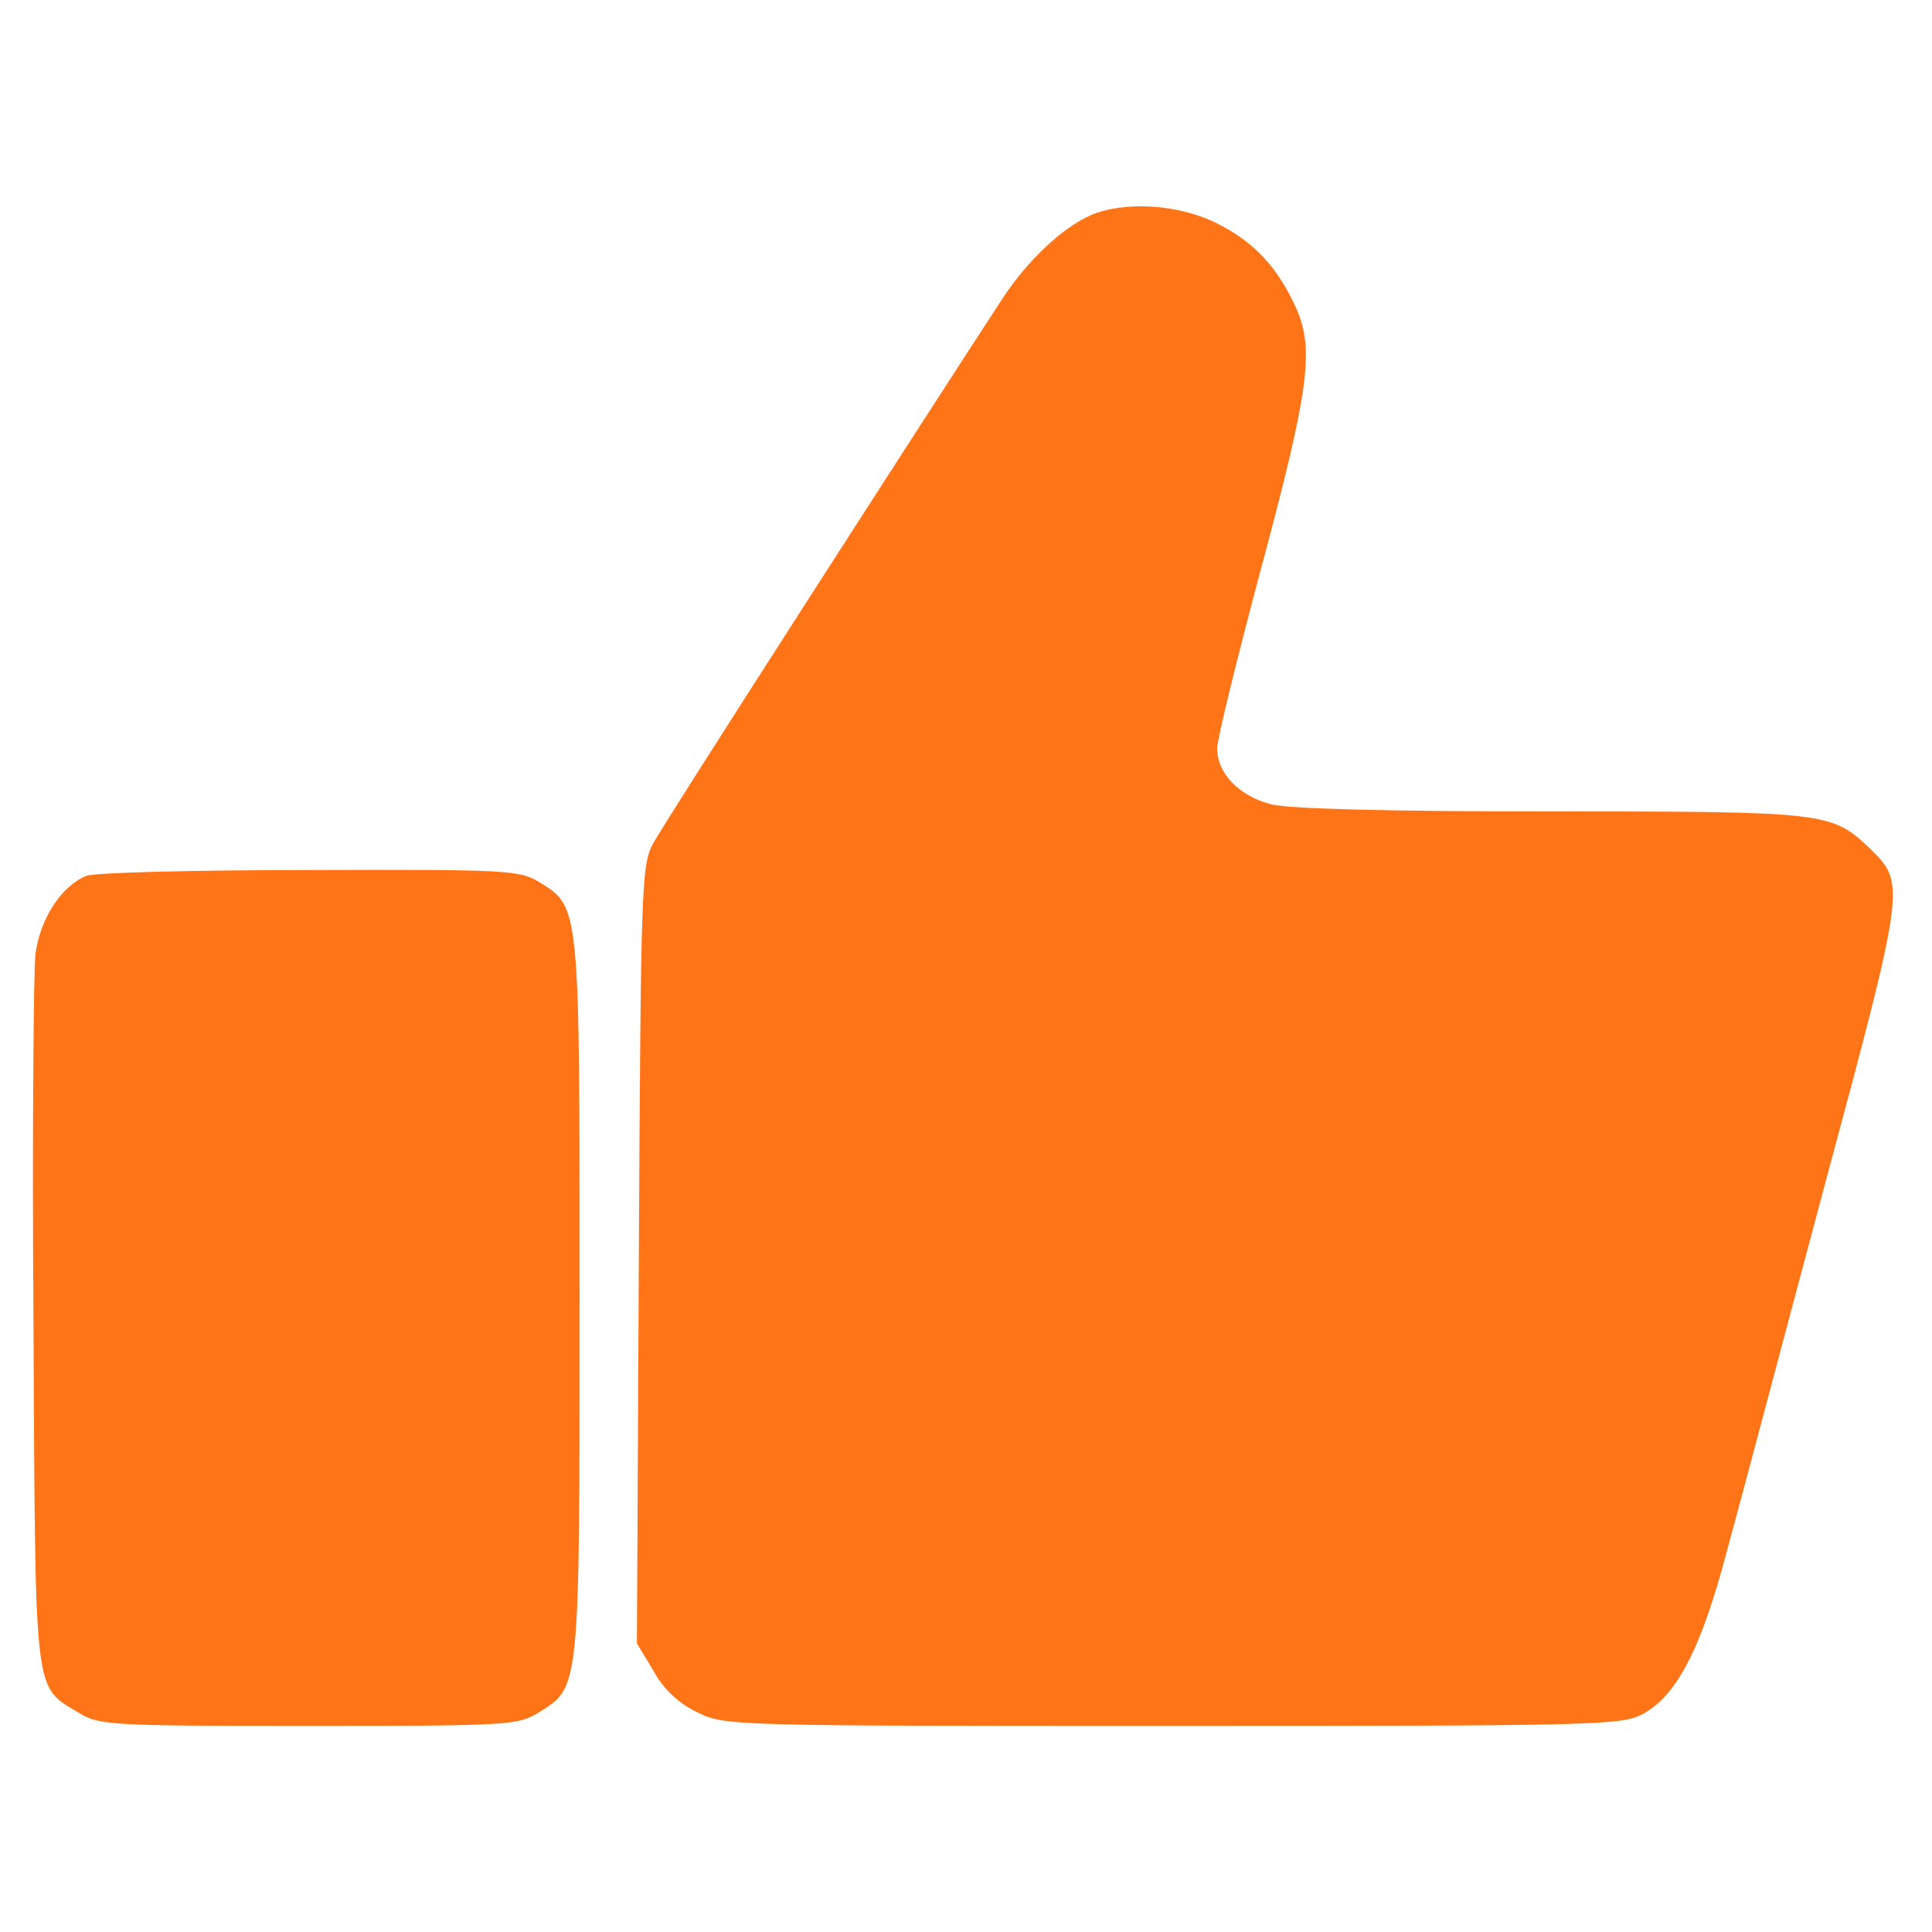 <?xml version="1.0" standalone="no"?>
<!DOCTYPE svg PUBLIC "-//W3C//DTD SVG 20010904//EN"
 "http://www.w3.org/TR/2001/REC-SVG-20010904/DTD/svg10.dtd">
<svg version="1.0" xmlns="http://www.w3.org/2000/svg"
 width="300pt" height="300pt" viewBox="0 0 300 300"
 preserveAspectRatio="xMidYMid meet">
<g transform="translate(0,300) scale(0.1,-0.1)" fill="#ff7417" stroke="none">
<path d="M1694 2666 c-45 -20 -98 -70 -137 -129 -124 -190 -528 -818 -543
-847 -18 -33 -19 -69 -22 -639 l-3 -603 26 -43 c16 -29 39 -50 68 -64 43 -21
53 -21 738 -21 655 0 696 1 729 18 54 29 92 102 133 259 21 76 88 330 151 565
126 468 125 466 69 521 -59 56 -68 57 -493 57 -257 0 -407 4 -436 11 -50 13
-84 48 -84 87 0 14 30 136 66 271 77 286 85 347 57 412 -29 64 -66 104 -125
133 -59 29 -142 34 -194 12z"/>
<path d="M134 1640 c-39 -16 -72 -67 -79 -122 -3 -29 -5 -289 -3 -578 3 -584
0 -557 71 -600 30 -19 52 -20 356 -20 307 0 325 1 356 20 66 41 65 28 65 645
0 616 1 606 -64 646 -29 18 -55 19 -356 18 -179 0 -334 -4 -346 -9z"/>
</g>
</svg>
